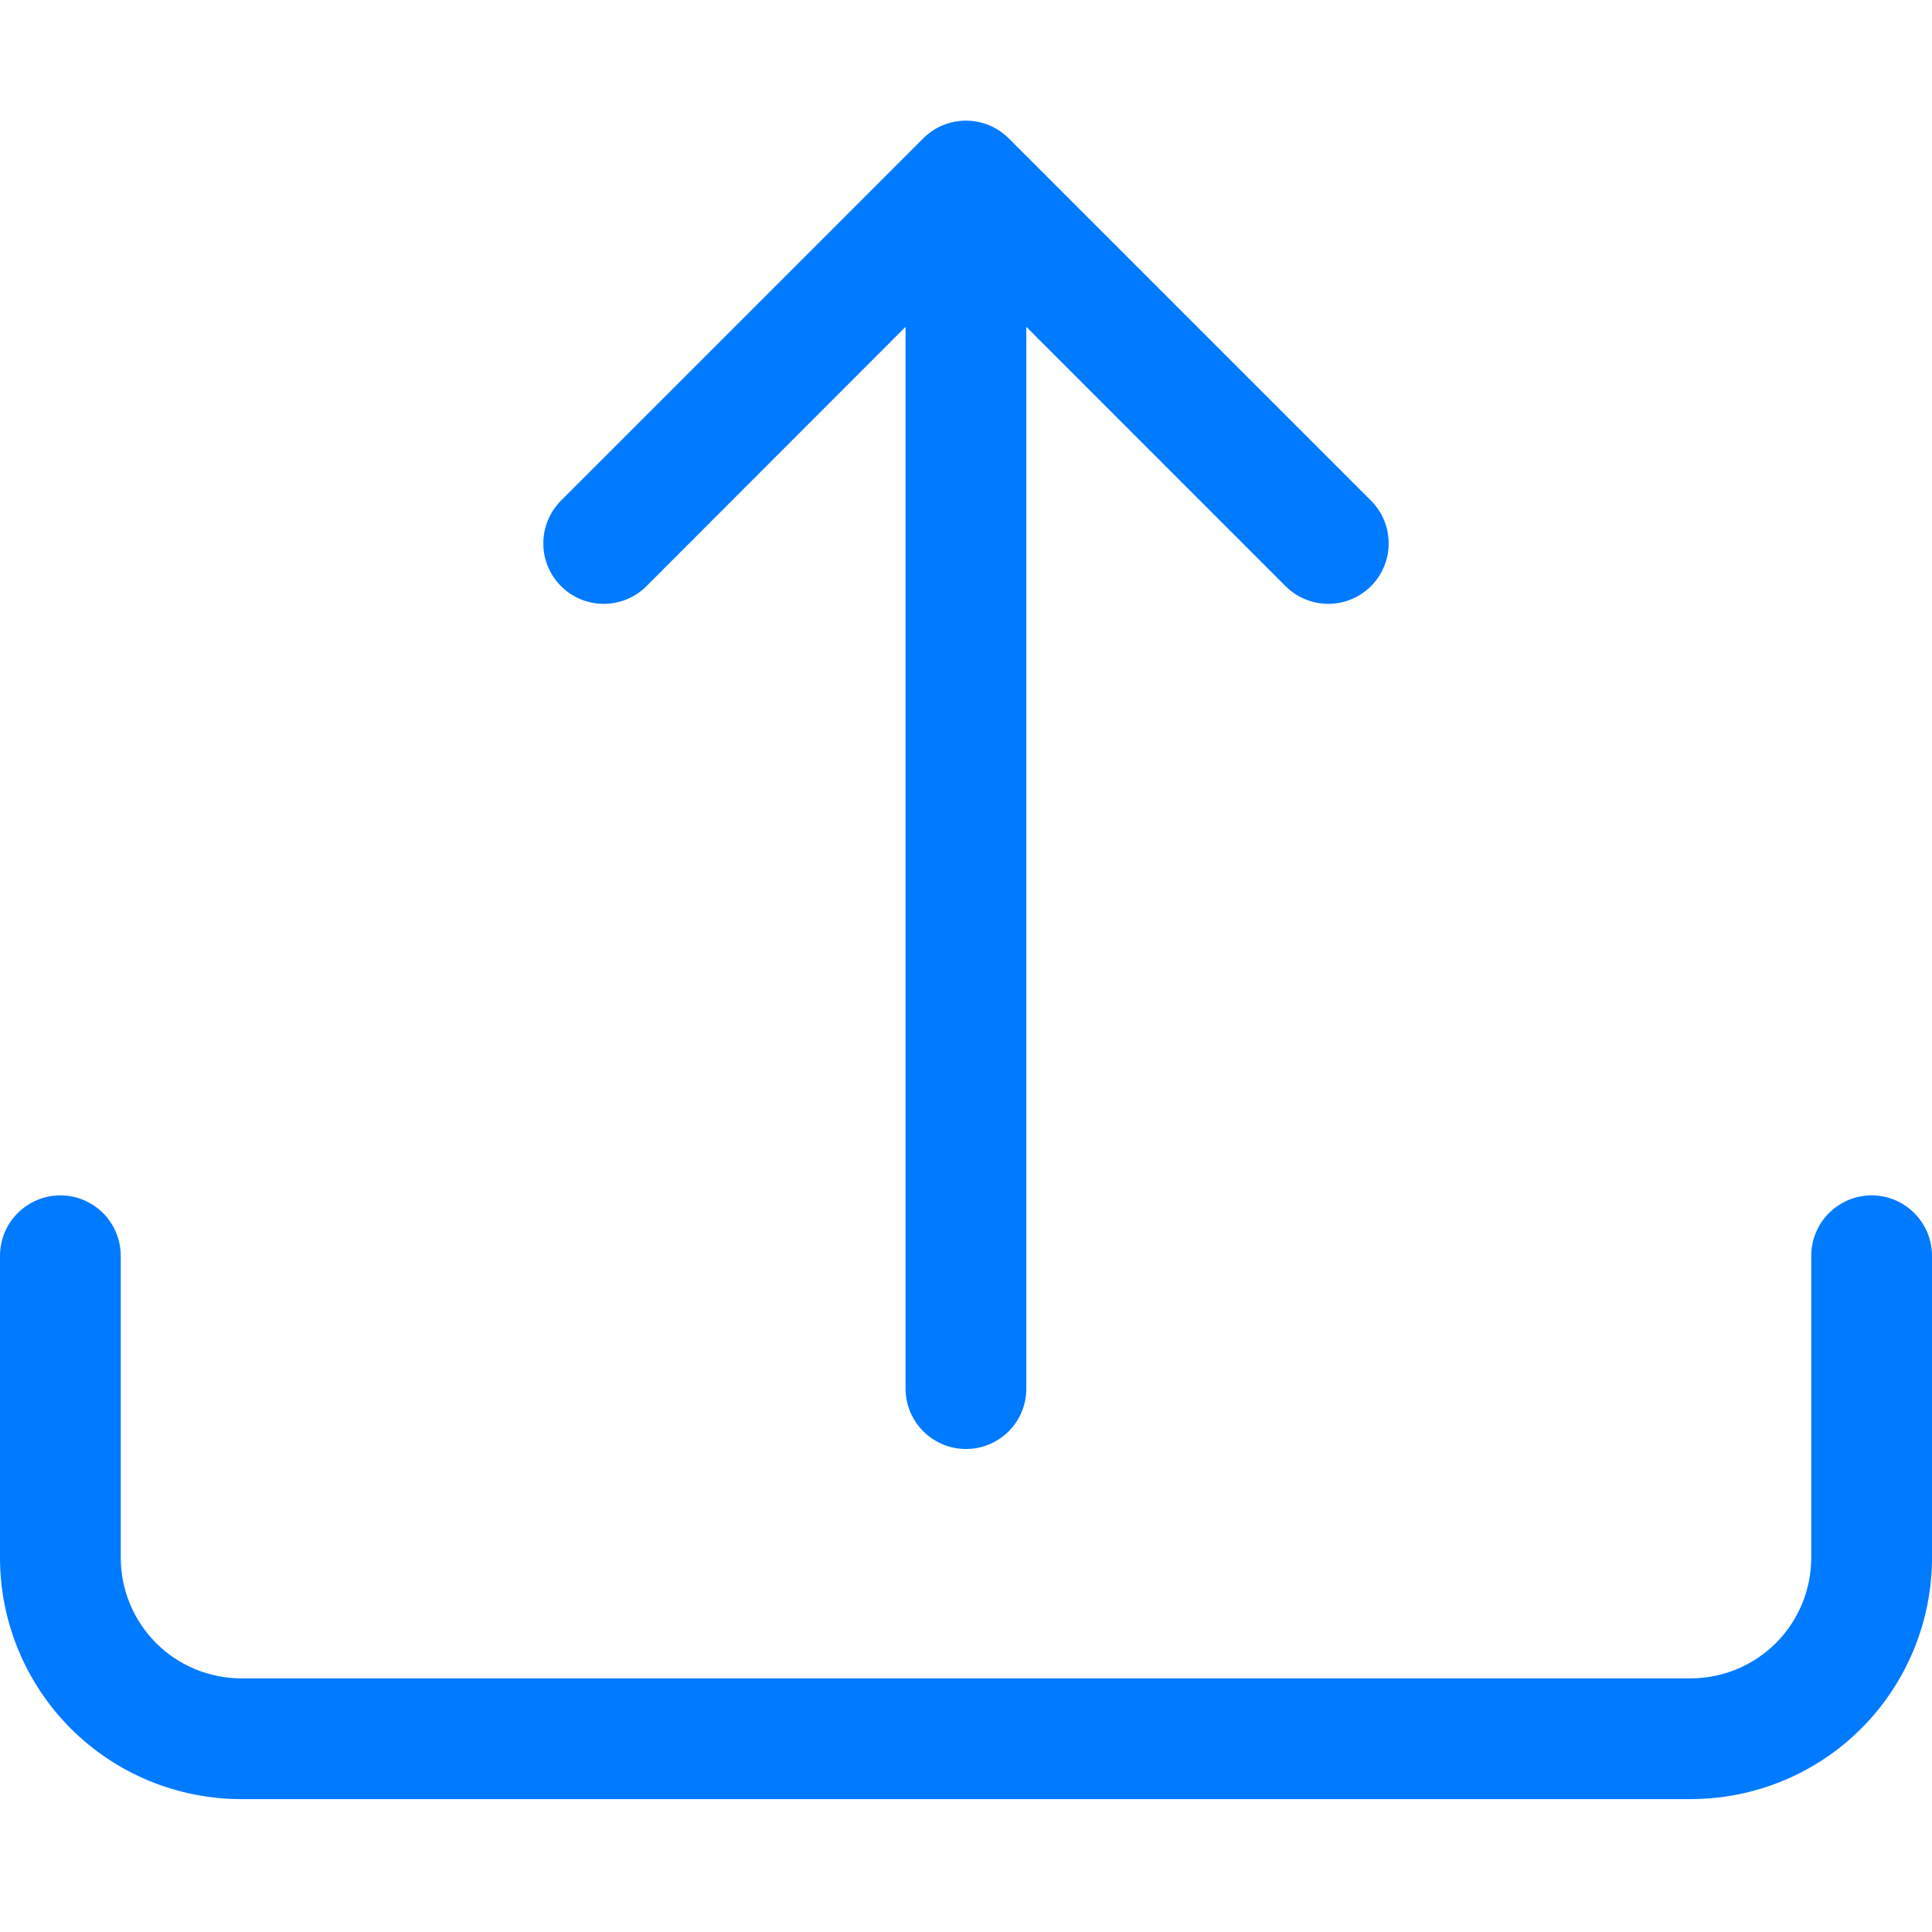 <svg width="18" height="18" viewBox="0 0 18 18" fill="none" xmlns="http://www.w3.org/2000/svg">
<path d="M0.562 11.137C0.712 11.137 0.855 11.197 0.96 11.302C1.066 11.408 1.125 11.551 1.125 11.7V14.512C1.125 14.811 1.244 15.097 1.454 15.308C1.665 15.519 1.952 15.637 2.25 15.637H15.75C16.048 15.637 16.334 15.519 16.546 15.308C16.756 15.097 16.875 14.811 16.875 14.512V11.7C16.875 11.551 16.934 11.408 17.04 11.302C17.145 11.197 17.288 11.137 17.438 11.137C17.587 11.137 17.73 11.197 17.835 11.302C17.941 11.408 18 11.551 18 11.7V14.512C18 15.109 17.763 15.681 17.341 16.104C16.919 16.526 16.347 16.762 15.75 16.762H2.25C1.653 16.762 1.081 16.526 0.659 16.104C0.237 15.681 0 15.109 0 14.512V11.7C0 11.551 0.059 11.408 0.165 11.302C0.27 11.197 0.413 11.137 0.562 11.137V11.137Z" fill="#007AFF"/>
<path d="M8.602 1.289C8.654 1.237 8.716 1.195 8.784 1.167C8.853 1.139 8.926 1.124 9 1.124C9.074 1.124 9.147 1.139 9.216 1.167C9.284 1.195 9.346 1.237 9.398 1.289L12.773 4.664C12.879 4.77 12.938 4.913 12.938 5.063C12.938 5.212 12.879 5.355 12.773 5.461C12.668 5.566 12.524 5.626 12.375 5.626C12.226 5.626 12.082 5.566 11.977 5.461L9.562 3.045V12.938C9.562 13.087 9.503 13.23 9.398 13.335C9.292 13.441 9.149 13.5 9 13.5C8.851 13.5 8.708 13.441 8.602 13.335C8.497 13.23 8.437 13.087 8.437 12.938V3.045L6.023 5.461C5.971 5.513 5.909 5.555 5.841 5.583C5.772 5.611 5.699 5.626 5.625 5.626C5.551 5.626 5.478 5.611 5.409 5.583C5.341 5.555 5.279 5.513 5.227 5.461C5.174 5.408 5.133 5.346 5.105 5.278C5.076 5.21 5.062 5.136 5.062 5.063C5.062 4.989 5.076 4.915 5.105 4.847C5.133 4.779 5.174 4.717 5.227 4.664L8.602 1.289Z" fill="#007AFF"/>
</svg>
